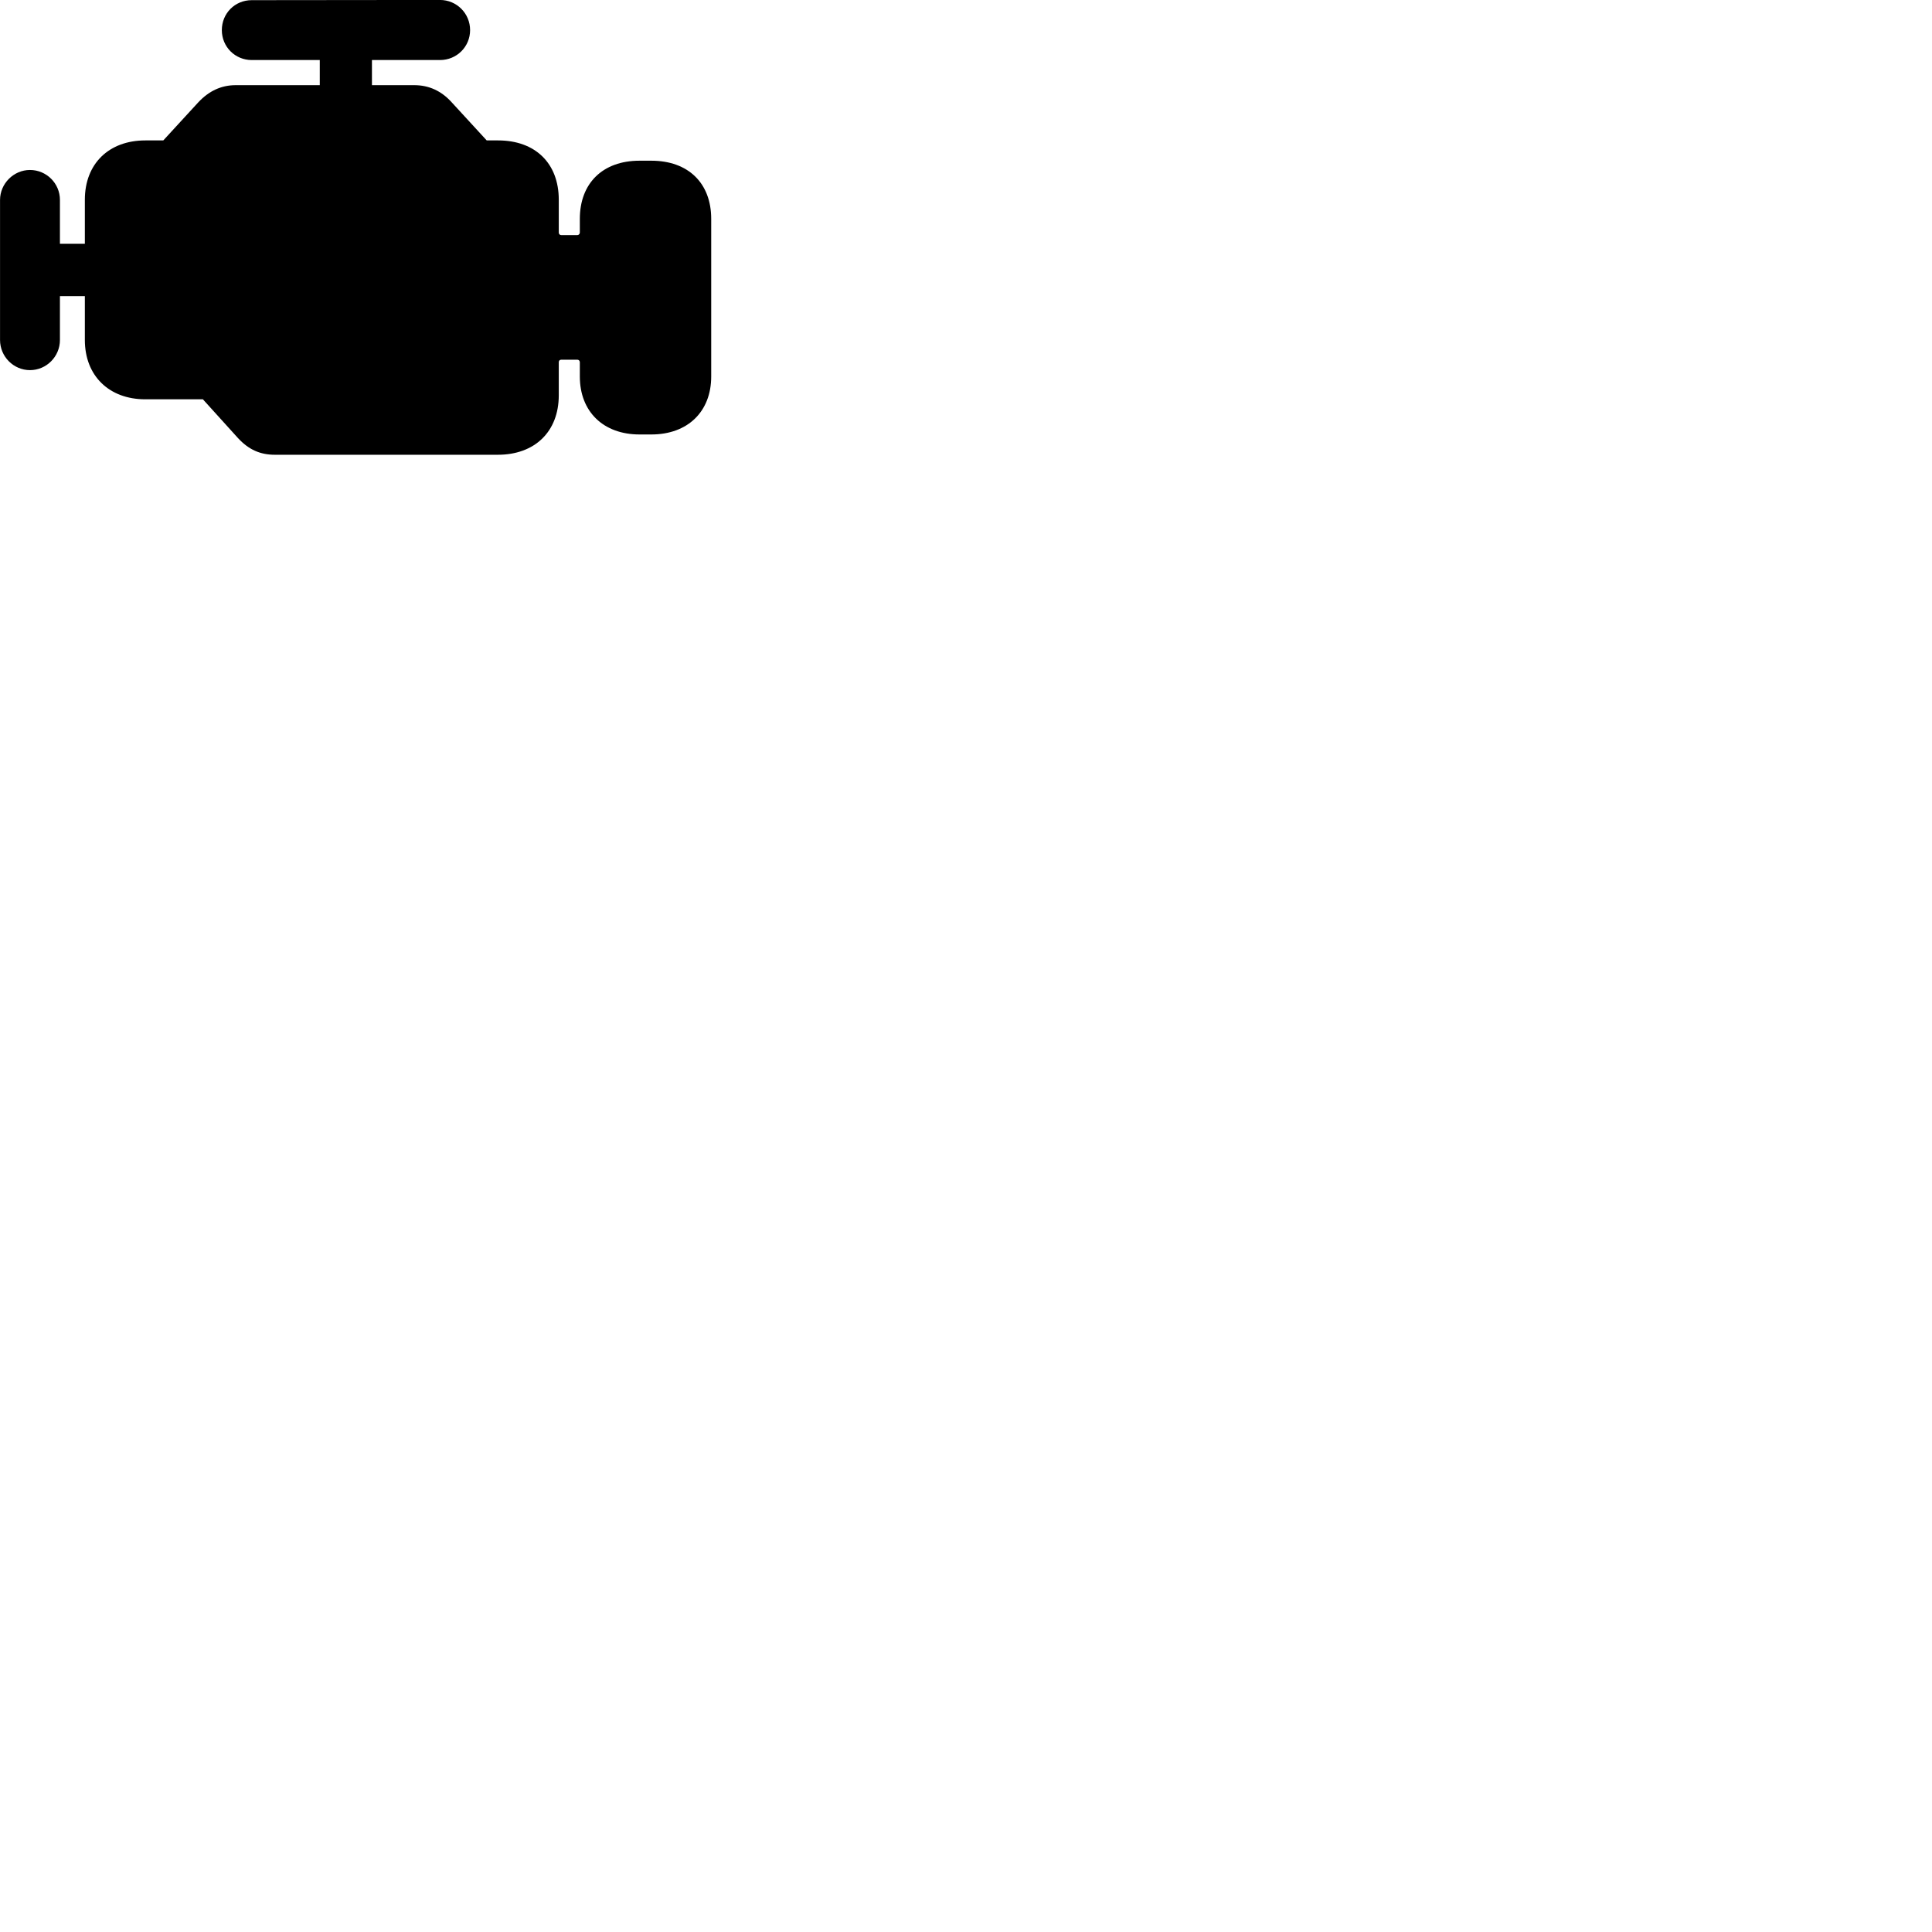 
        <svg xmlns="http://www.w3.org/2000/svg" viewBox="0 0 100 100">
            <path d="M1.552 19.158C2.402 19.158 3.102 18.458 3.102 17.598V15.328H4.392V17.598C4.392 19.448 5.642 20.668 7.522 20.668H10.502L12.312 22.668C12.872 23.278 13.472 23.538 14.222 23.538H25.772C27.672 23.538 28.922 22.348 28.922 20.458V18.748C28.922 18.668 28.972 18.618 29.052 18.618H29.882C29.952 18.618 30.012 18.668 30.012 18.748V19.488C30.012 21.308 31.232 22.488 33.102 22.488H33.712C35.592 22.488 36.812 21.308 36.812 19.488V11.328C36.812 9.478 35.622 8.318 33.712 8.318H33.102C31.192 8.318 30.012 9.488 30.012 11.328V12.038C30.012 12.108 29.952 12.168 29.882 12.168H29.052C28.972 12.168 28.922 12.108 28.922 12.038V10.338C28.922 8.448 27.702 7.268 25.782 7.268H25.192L23.382 5.298C22.842 4.698 22.192 4.408 21.442 4.408H19.252V3.108H22.772C23.642 3.108 24.332 2.418 24.332 1.558C24.332 0.698 23.642 -0.002 22.772 -0.002L13.032 0.008C12.152 0.008 11.482 0.698 11.482 1.558C11.482 2.428 12.172 3.108 13.032 3.108H16.552V4.408H12.202C11.452 4.408 10.812 4.708 10.262 5.298L8.452 7.268H7.522C5.642 7.268 4.392 8.468 4.392 10.338V12.618H3.102V10.348C3.102 9.488 2.402 8.798 1.552 8.798C0.702 8.798 0.002 9.508 0.002 10.348V17.598C0.002 18.458 0.702 19.158 1.552 19.158Z" />
        </svg>
    